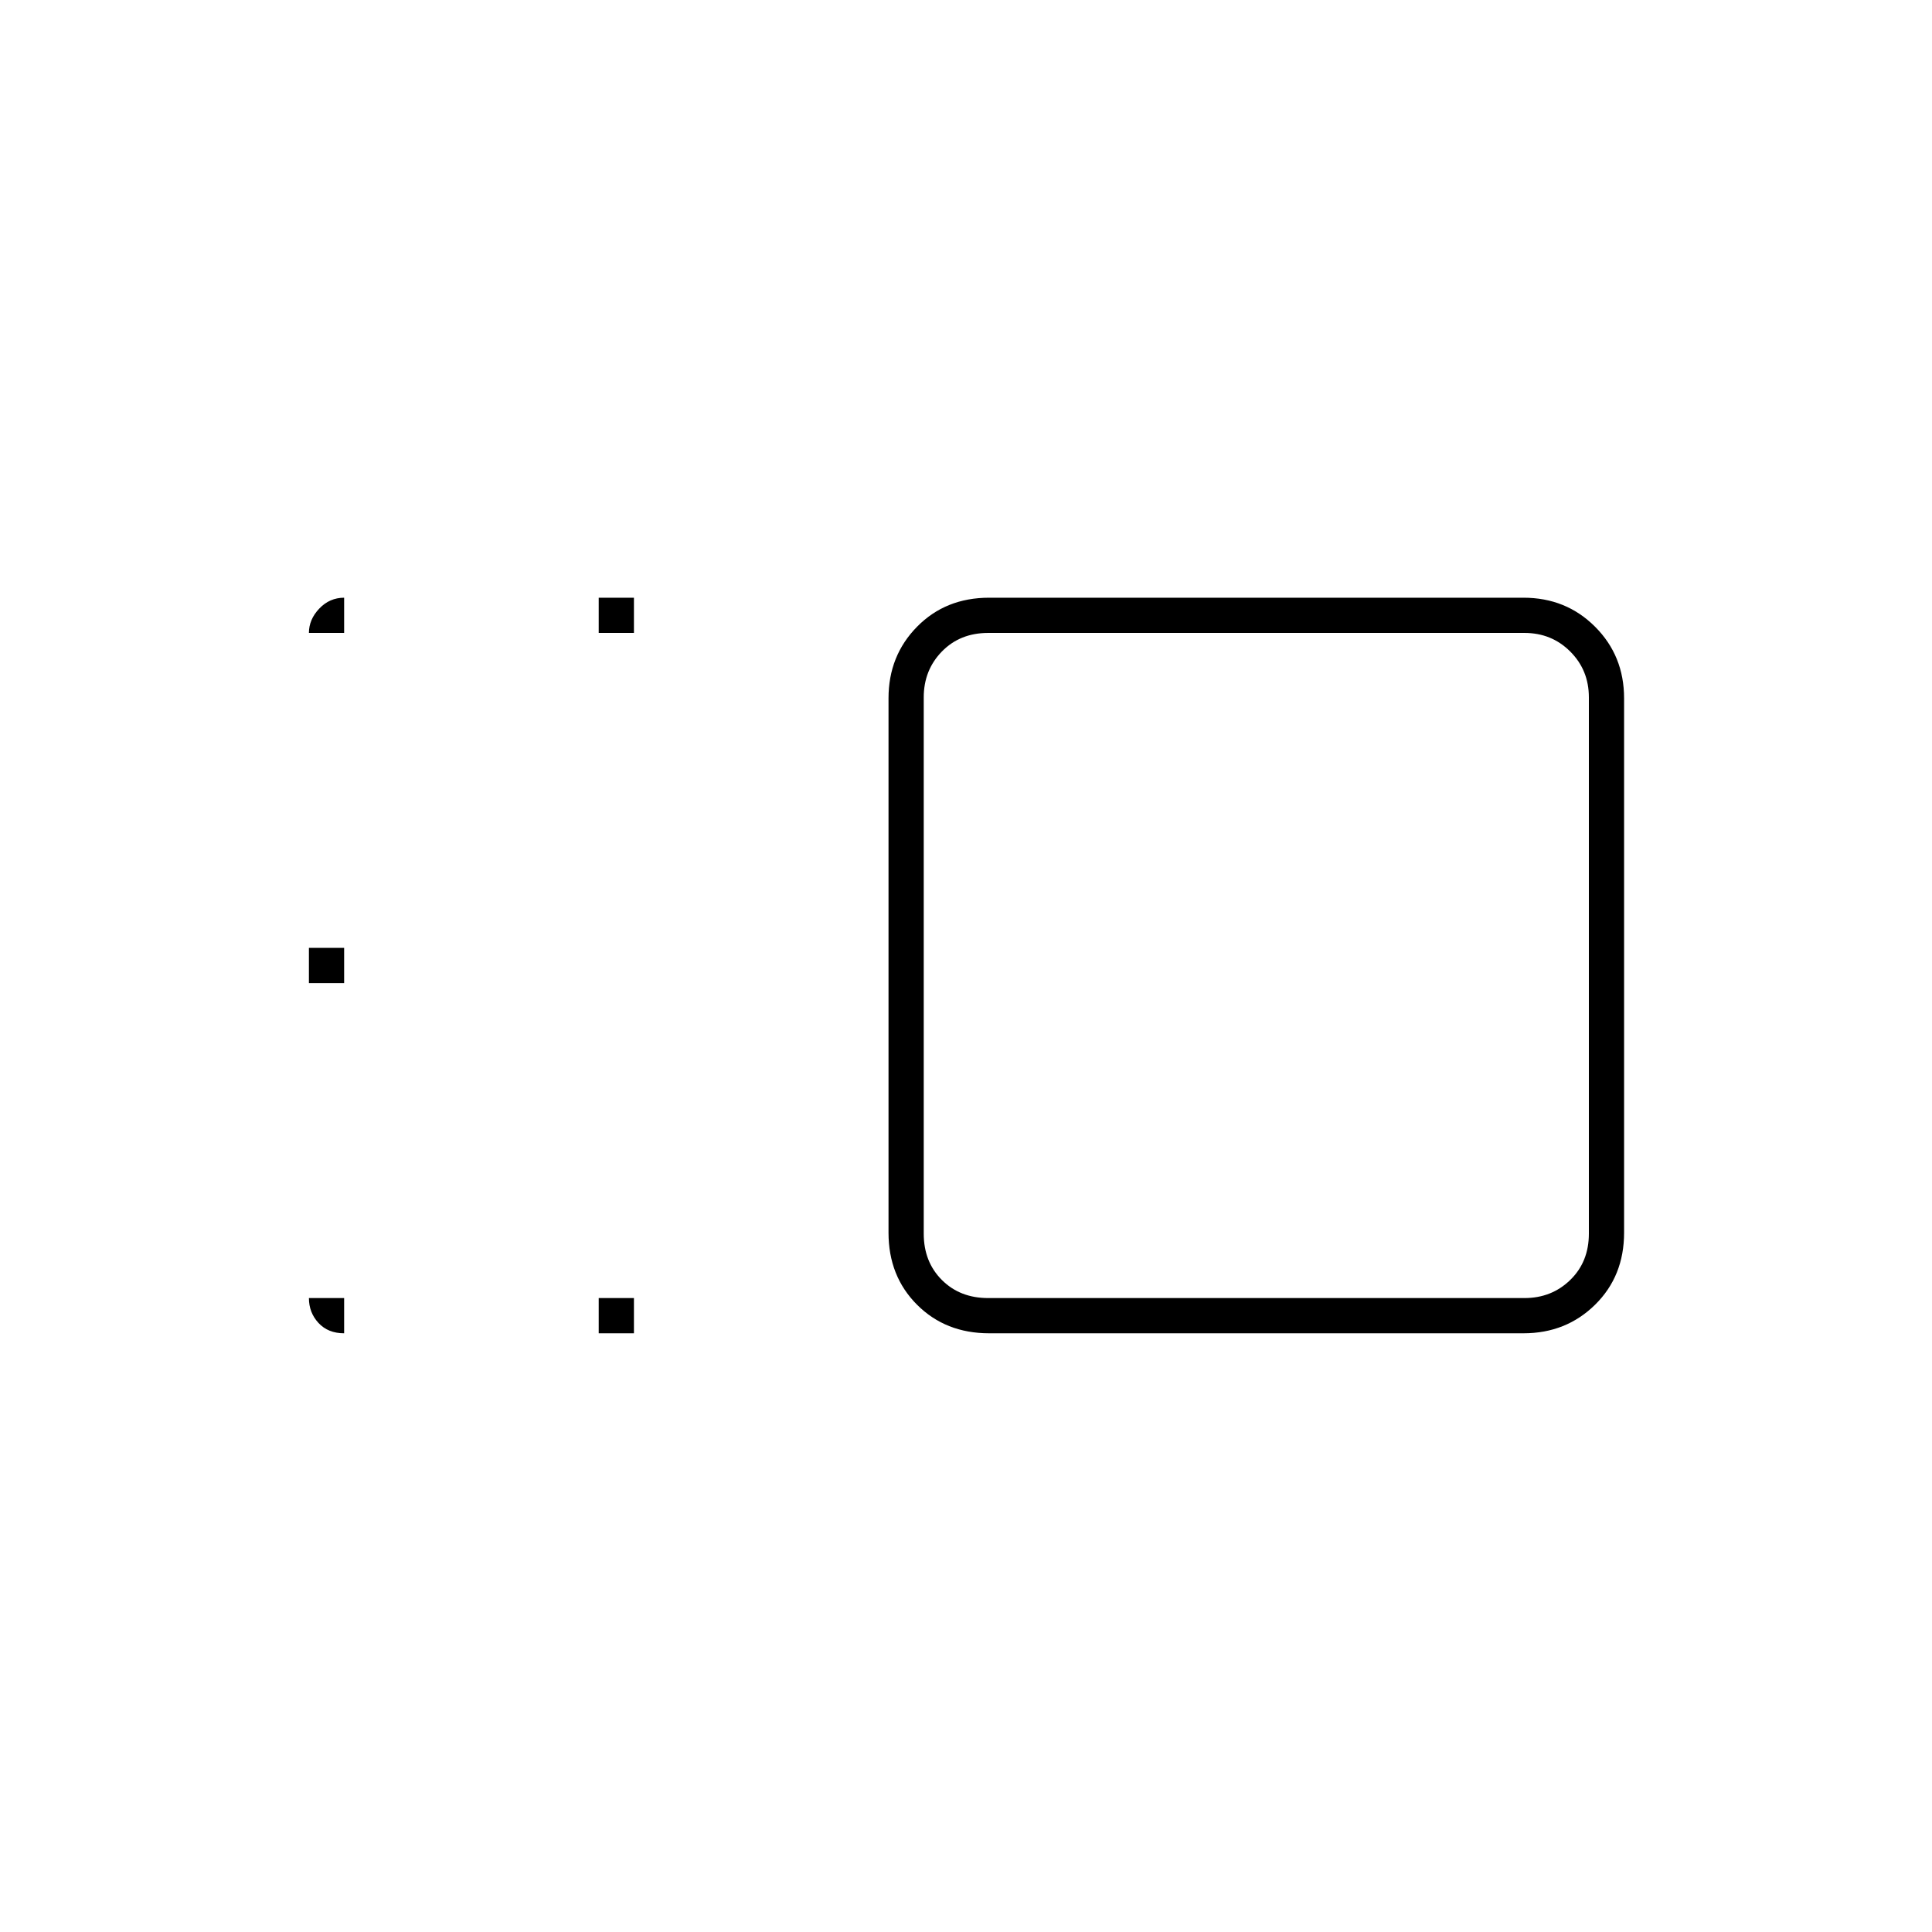 <svg xmlns="http://www.w3.org/2000/svg" height="20" viewBox="0 96 960 960" width="20"><path d="M441.5 442.977q0-21.146 14.181-35.561Q469.862 393 491.477 393h265.546q21.146 0 35.561 14.416Q807 421.831 807 442.977v265.546q0 21.615-14.416 35.796-14.415 14.181-35.561 14.181H491.477q-21.615 0-35.796-14.181-14.181-14.181-14.181-35.796V442.977Zm17.5-.477V709q0 14 9 23t23 9h266.5q13.5 0 22.75-9t9.25-23V442.5q0-13.5-9.25-22.75t-22.75-9.25H491q-14 0-23 9.25t-9 22.75Zm-161.5 316V741H315v17.5h-17.5Zm0-348V393H315v17.5h-17.5Zm-144 174V567H171v17.5h-17.5ZM624 576ZM153.5 741H171v17.5q-8 0-12.75-5.141-4.75-5.14-4.75-12.359Zm0-330.5q0-6.688 5.141-12.094Q163.781 393 171 393v17.5h-17.5Z"/></svg>